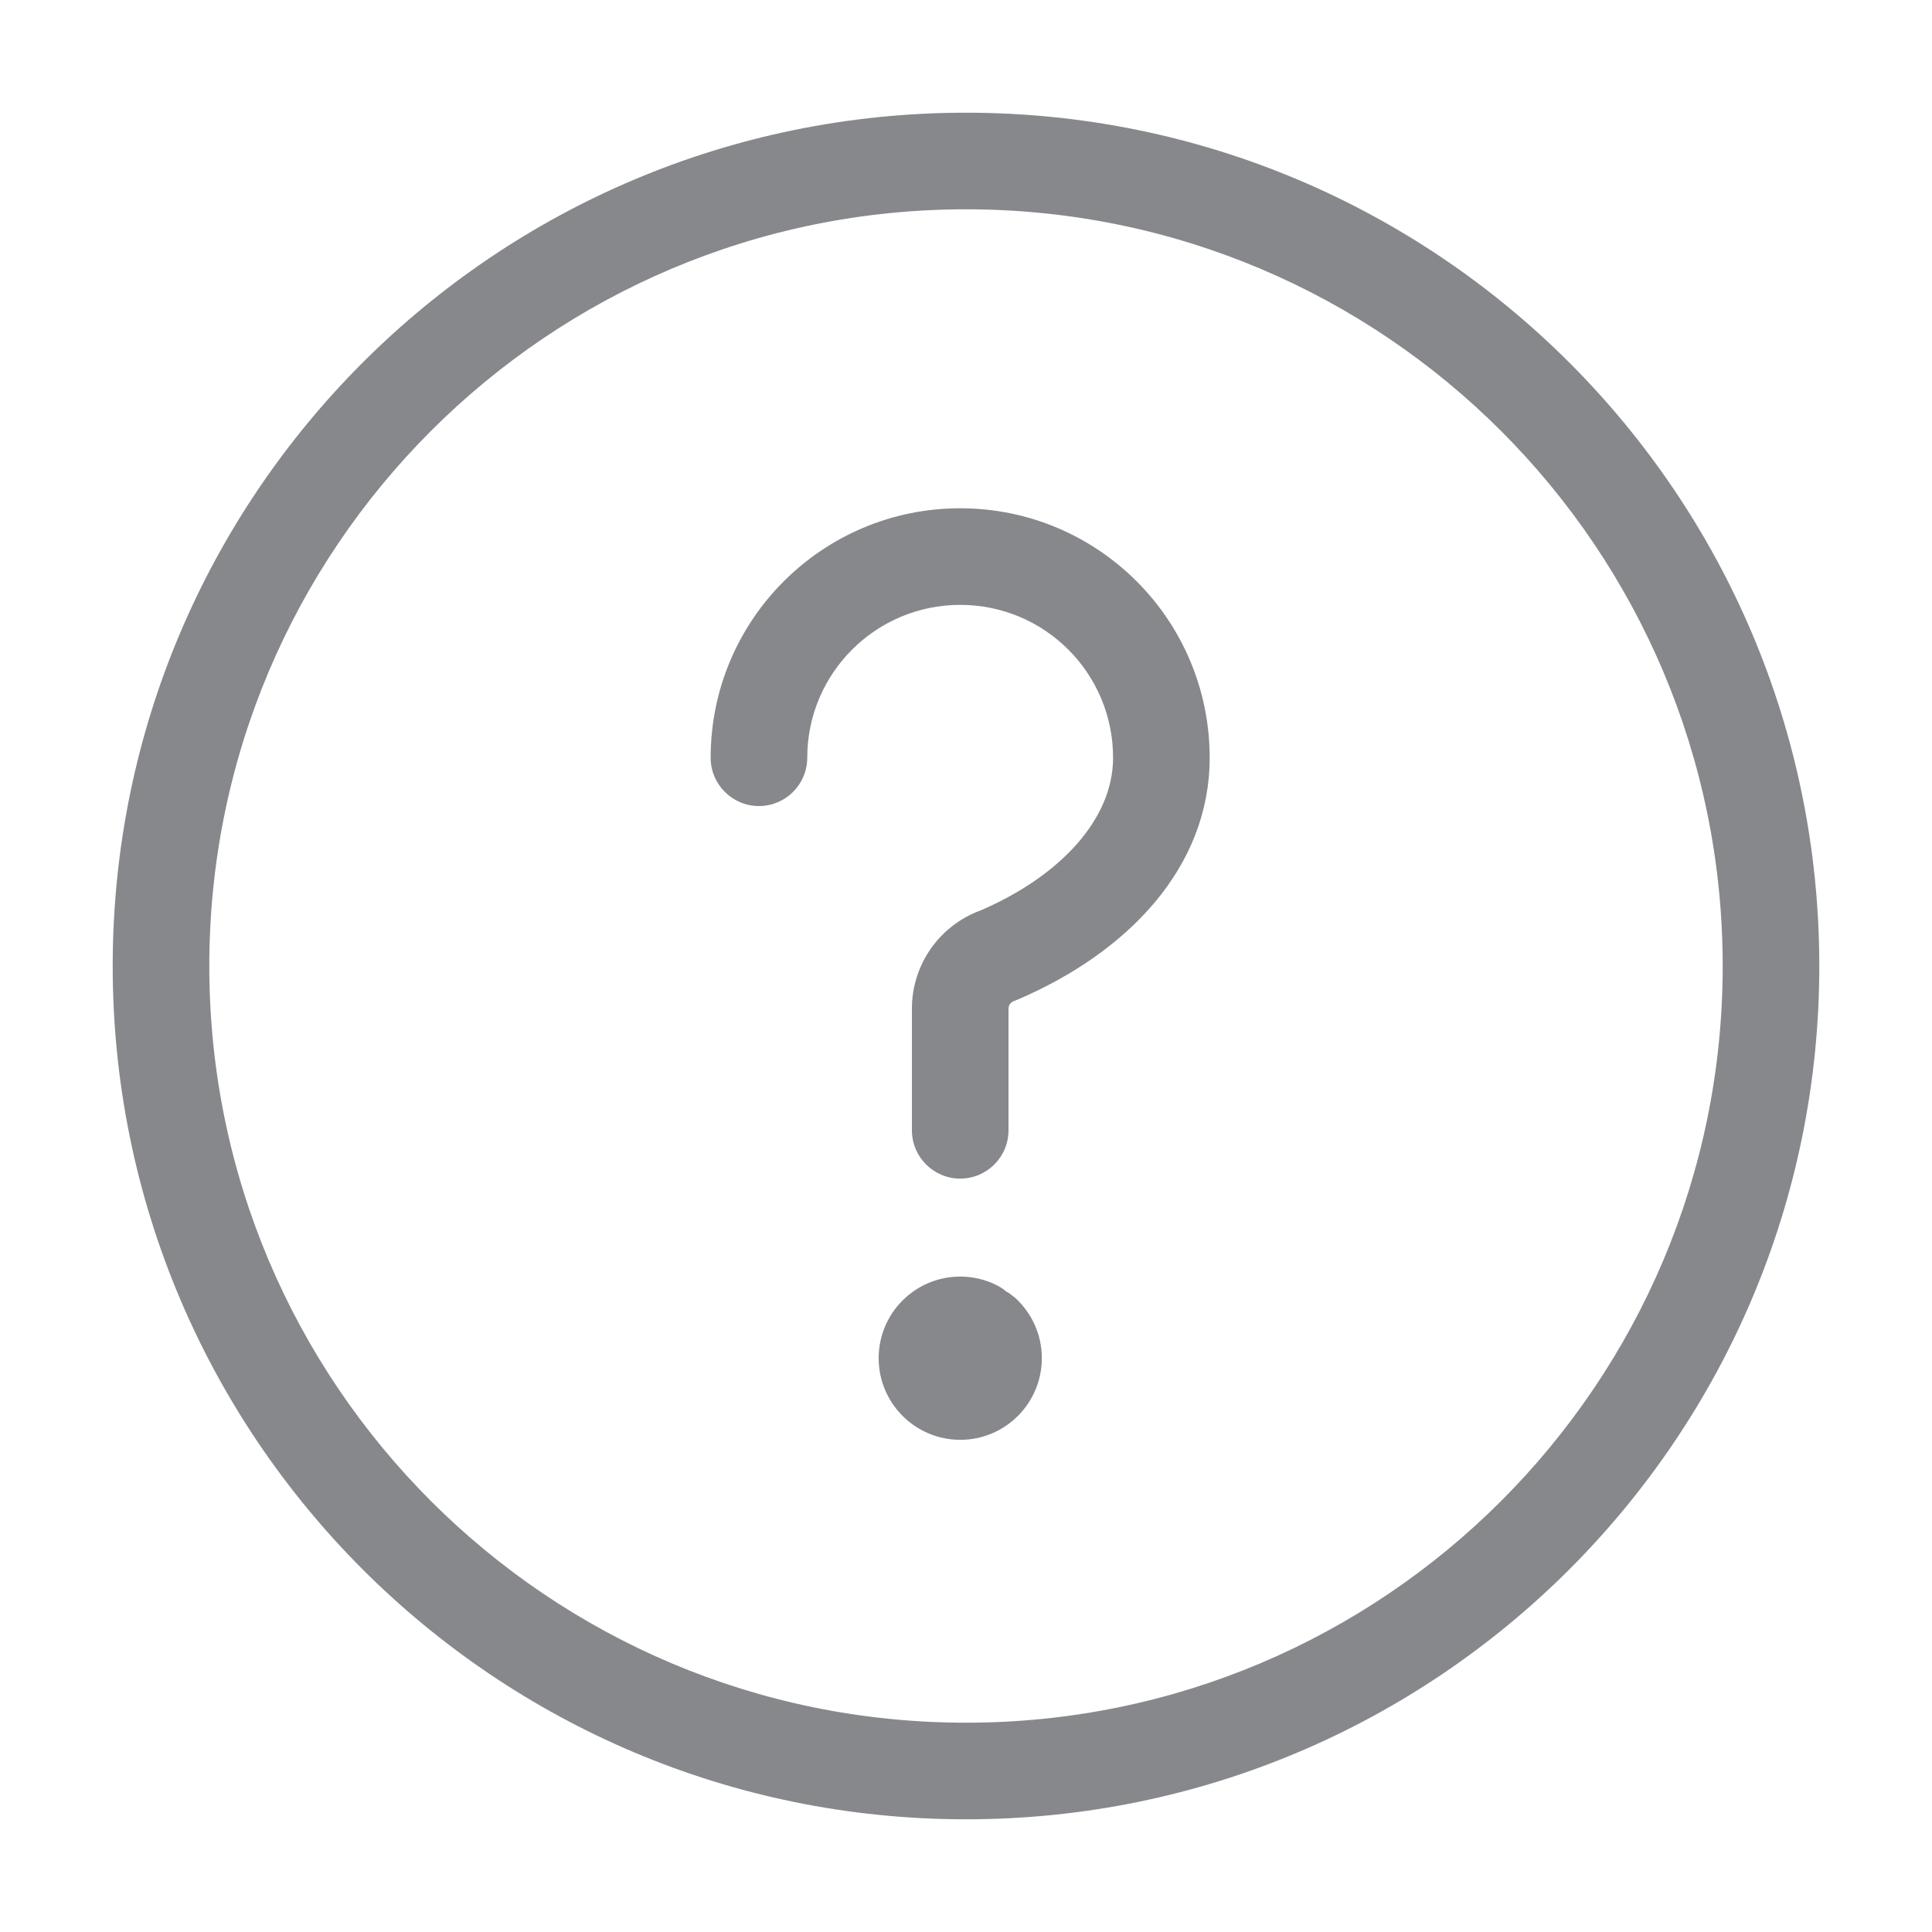 <svg xmlns="http://www.w3.org/2000/svg" width="24" height="24" viewBox="0 0 24 24">
  <g fill="#86888C" transform="translate(1 1)">
    <path d="M10.328 11.53L10.328 13.041C10.328 13.372 10.597 13.641 10.928 13.641 11.26 13.641 11.528 13.372 11.528 13.041L11.528 11.53C11.528 11.491 11.551 11.456 11.585 11.44 11.601 11.434 11.617 11.428 11.633 11.421 13.02 10.83 14.027 9.767 14.027 8.413 14.027 6.701 12.641 5.314 10.928 5.314 9.216 5.314 7.828 6.701 7.828 8.413 7.828 8.744 8.097 9.013 8.428 9.013 8.759 9.013 9.028 8.744 9.028 8.413 9.028 7.364 9.879 6.514 10.928 6.514 11.978 6.514 12.827 7.363 12.827 8.413 12.827 9.18 12.165 9.885 11.183 10.309 10.674 10.494 10.328 10.979 10.328 11.53zM10.929 14.858C11.092 14.858 11.25 14.897 11.393 14.971 11.422 14.986 11.45 15.004 11.475 15.023L11.5 15.044 11.527 15.058 11.613 15.124C11.821 15.315 11.942 15.584 11.942 15.872 11.942 16.431 11.488 16.886 10.929 16.886 10.369 16.886 9.915 16.431 9.915 15.872 9.915 15.312 10.369 14.858 10.929 14.858z"/>
    <path d="M11,21.6 C16.854,21.6 21.6,16.854 21.6,11 C21.6,5.146 16.854,0.4 11,0.4 C5.146,0.4 0.4,5.146 0.4,11 C0.4,16.854 5.146,21.6 11,21.6 Z M11,20.4 C5.809,20.4 1.6,16.191 1.6,11 C1.6,5.809 5.809,1.6 11,1.6 C16.191,1.6 20.4,5.809 20.4,11 C20.4,16.191 16.191,20.4 11,20.4 Z"/>
  </g>
</svg>
